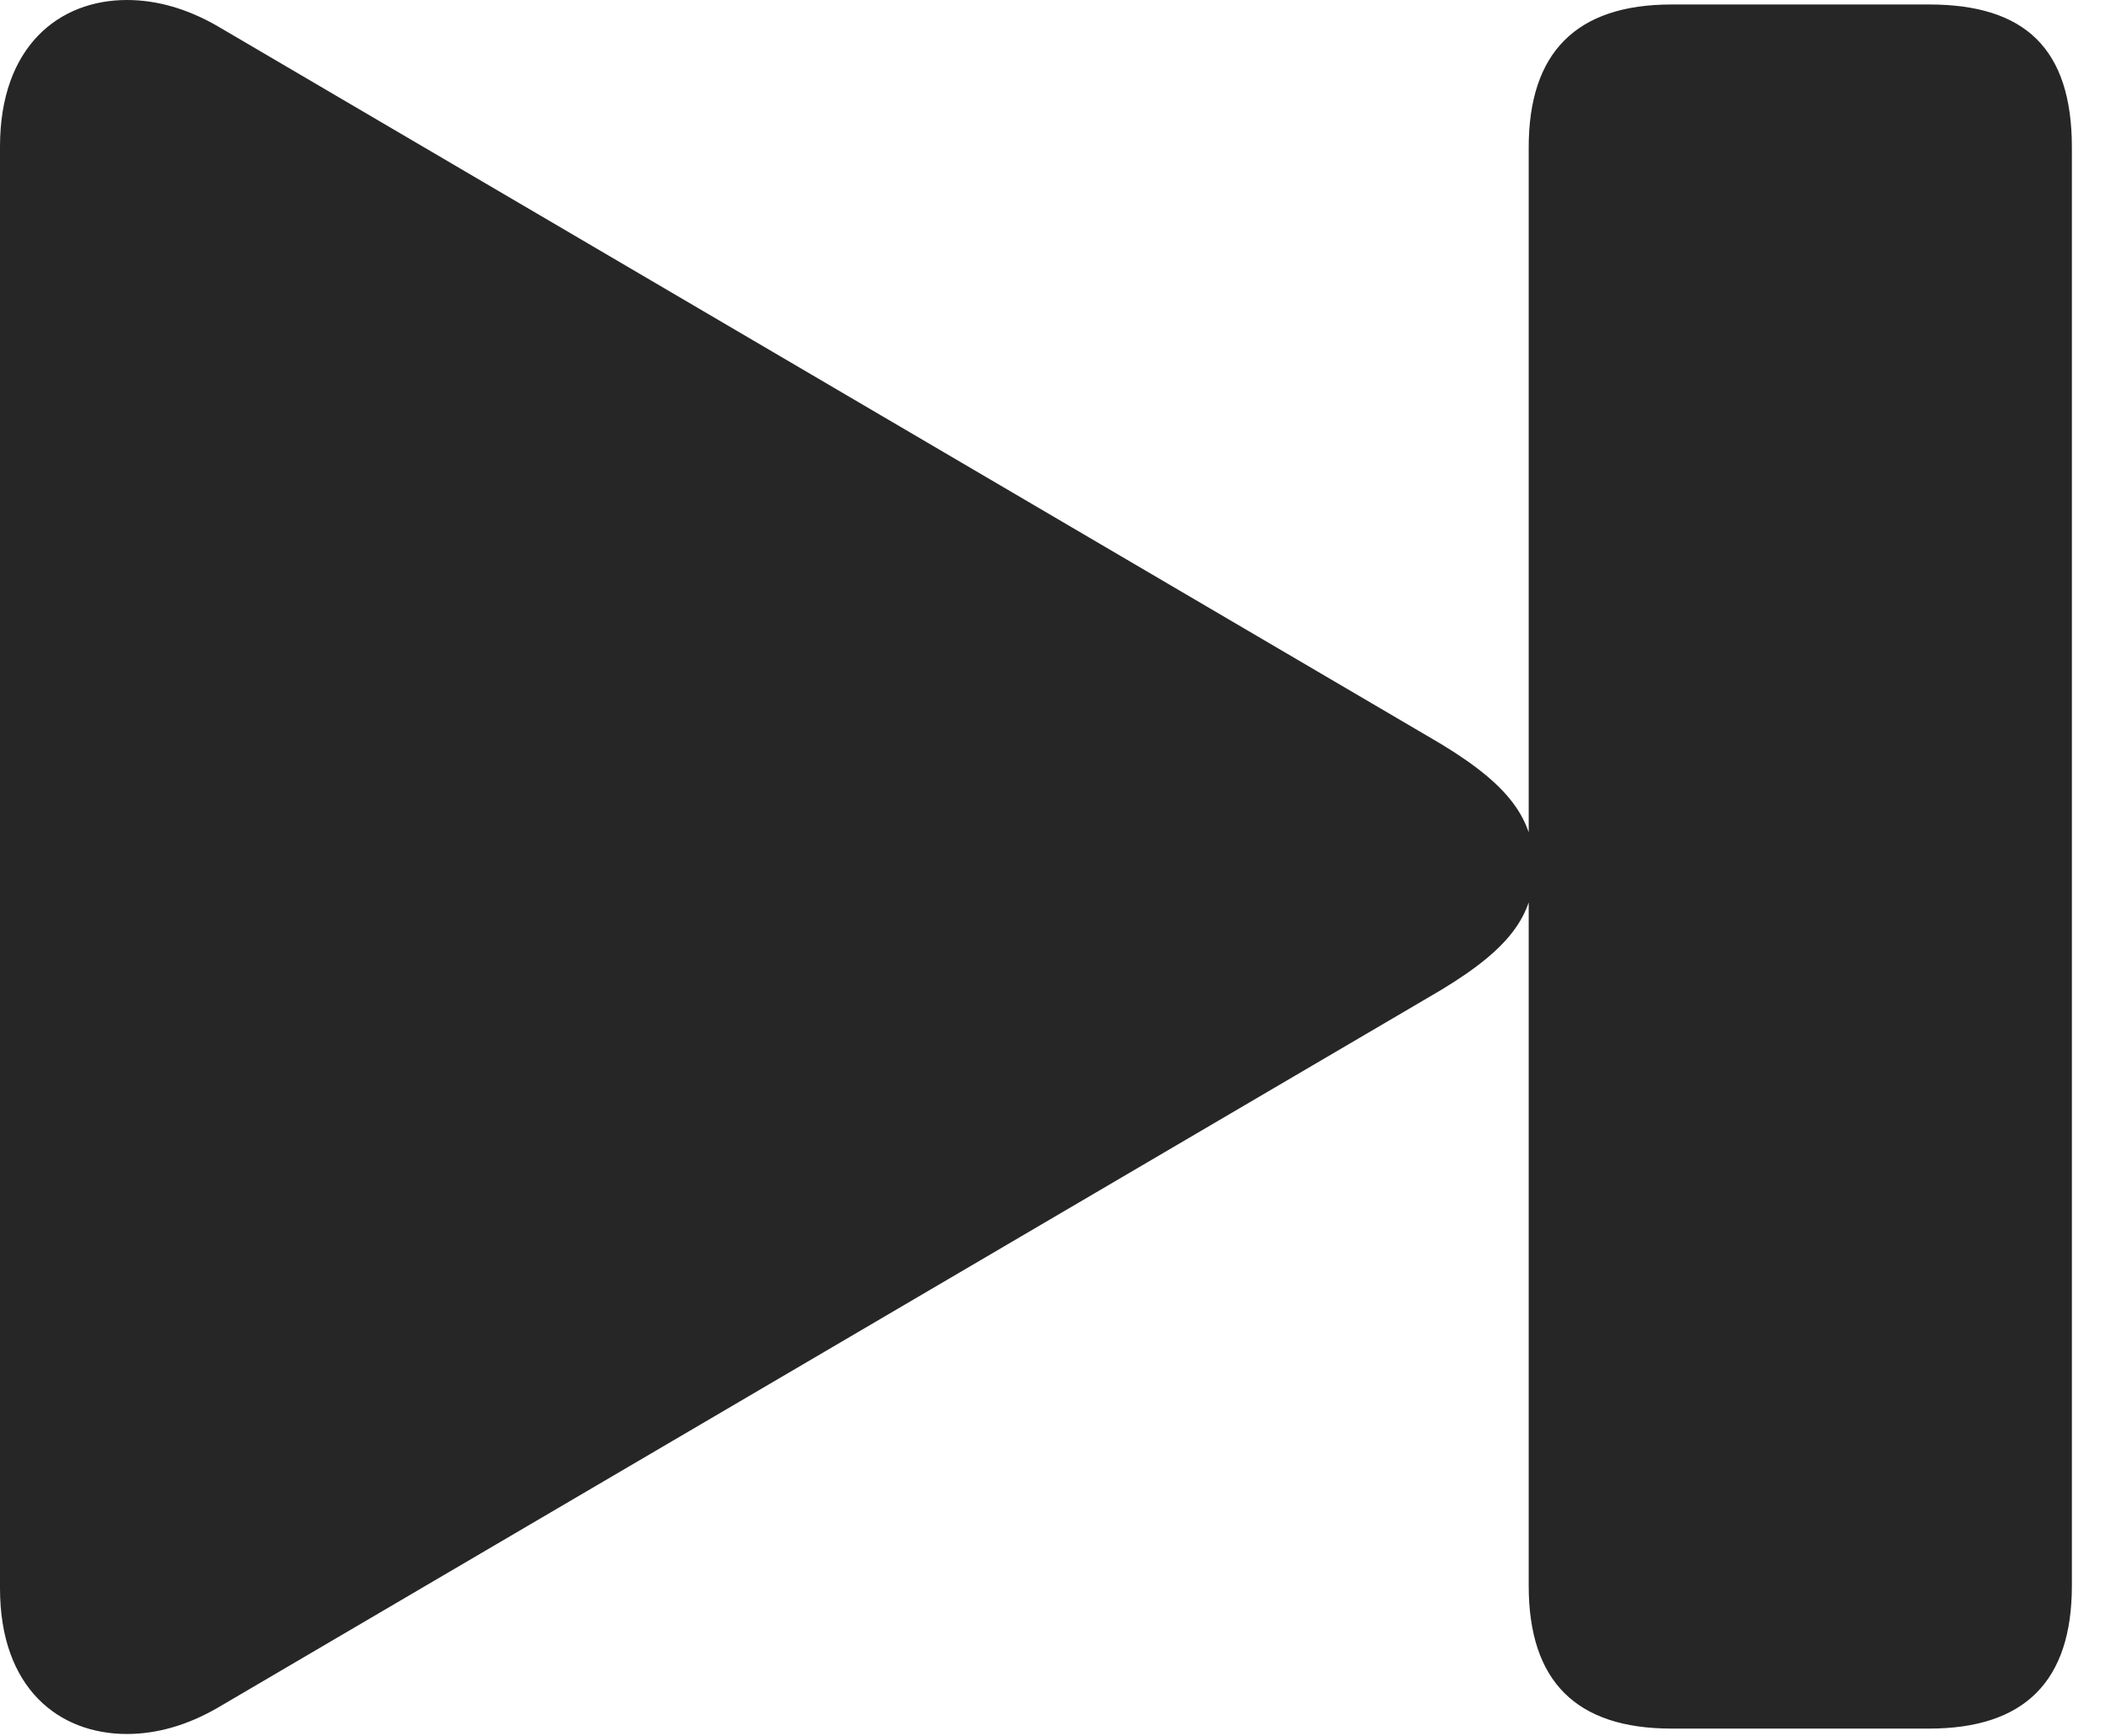 <?xml version="1.0" encoding="UTF-8"?>
<!--Generator: Apple Native CoreSVG 326-->
<!DOCTYPE svg
PUBLIC "-//W3C//DTD SVG 1.1//EN"
       "http://www.w3.org/Graphics/SVG/1.1/DTD/svg11.dtd">
<svg version="1.1" xmlns="http://www.w3.org/2000/svg" xmlns:xlink="http://www.w3.org/1999/xlink" viewBox="0 0 23.008 18.975">
 <g>
  <rect height="18.975" opacity="0" width="23.008" x="0" y="0"/>
  <path d="M0 17.363C0 18.457 0.645 18.955 1.387 18.955C1.719 18.955 2.051 18.857 2.373 18.672L15.605 10.908C16.436 10.43 16.768 10.059 16.768 9.482C16.768 8.906 16.436 8.525 15.605 8.047L2.373 0.283C2.051 0.098 1.719 0 1.387 0C0.645 0 0 0.508 0 1.602ZM18.271 18.896L21.084 18.896C22.129 18.896 22.646 18.379 22.646 17.334L22.646 1.611C22.646 0.527 22.129 0.049 21.084 0.049L18.271 0.049C17.227 0.049 16.709 0.576 16.709 1.611L16.709 17.334C16.709 18.379 17.227 18.896 18.271 18.896Z" fill="black" fill-opacity="0.85"/>
 </g>
</svg>
